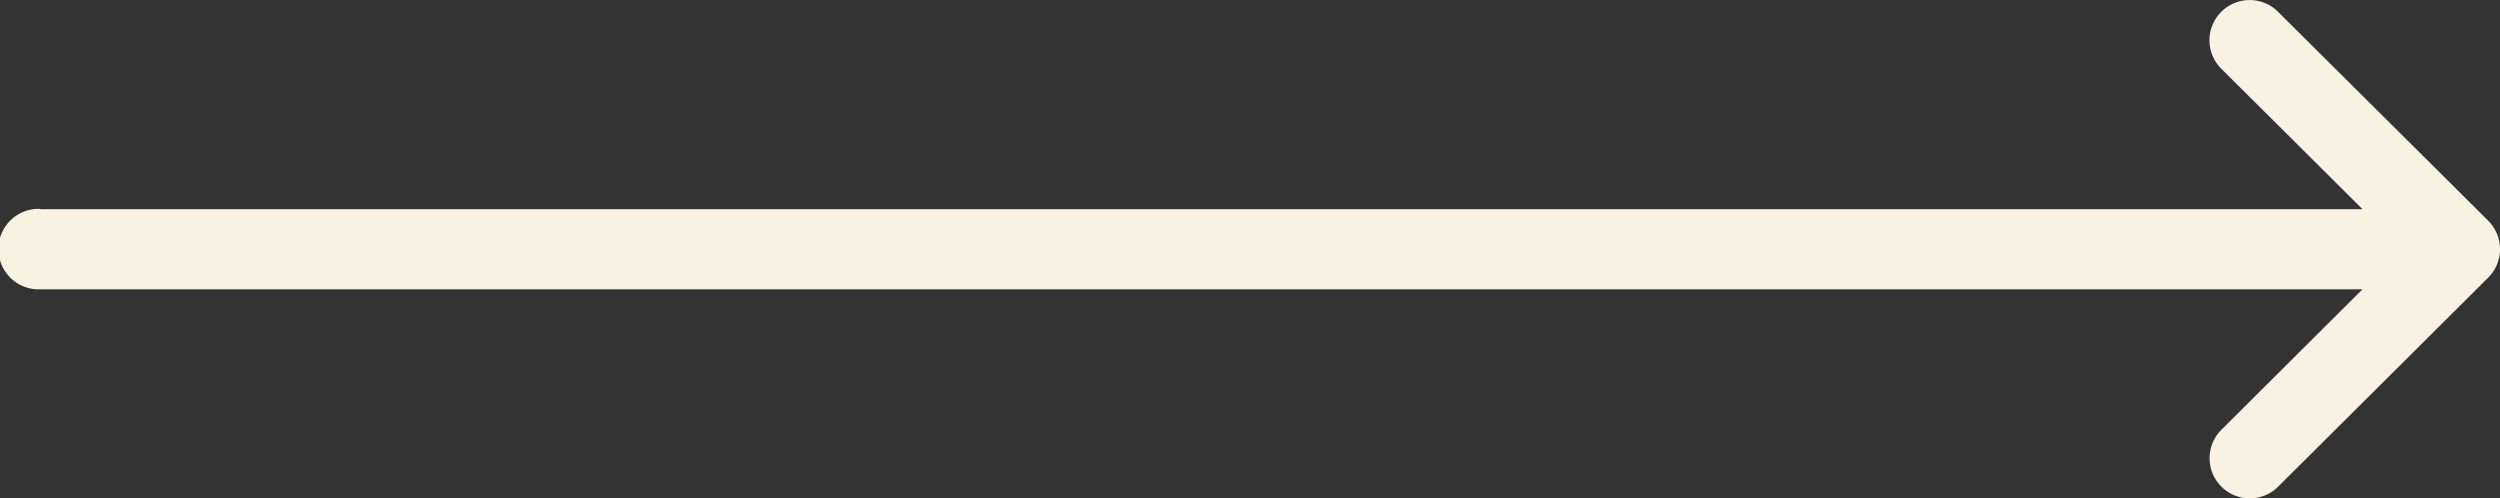 <svg xmlns="http://www.w3.org/2000/svg" width="40" height="7.975" viewBox="0 0 40 7.975">
  <rect x="0" y="0" width="40" height="7.975" fill="#333333" stroke="none"/>
  <g id="Component_3_15" data-name="Component 3 – 15" transform="translate(40 7.975) rotate(180)">
    <g id="Group_7964" data-name="Group 7964" transform="translate(0 0)">
      <path id="Path_238" data-name="Path 238" d="M3.347,39.356V2.2L1.1,4.459a.643.643,0,1,1-.912-.907h0L3.531.189h0a.643.643,0,0,1,.911,0h0L7.787,3.55a.643.643,0,1,1-.912.907L4.629,2.2V39.356a.644.644,0,1,1-1.287,0Z" transform="translate(0 7.975) rotate(-90)" fill="#f8f2e2"/>
    </g>
  </g>
</svg>
